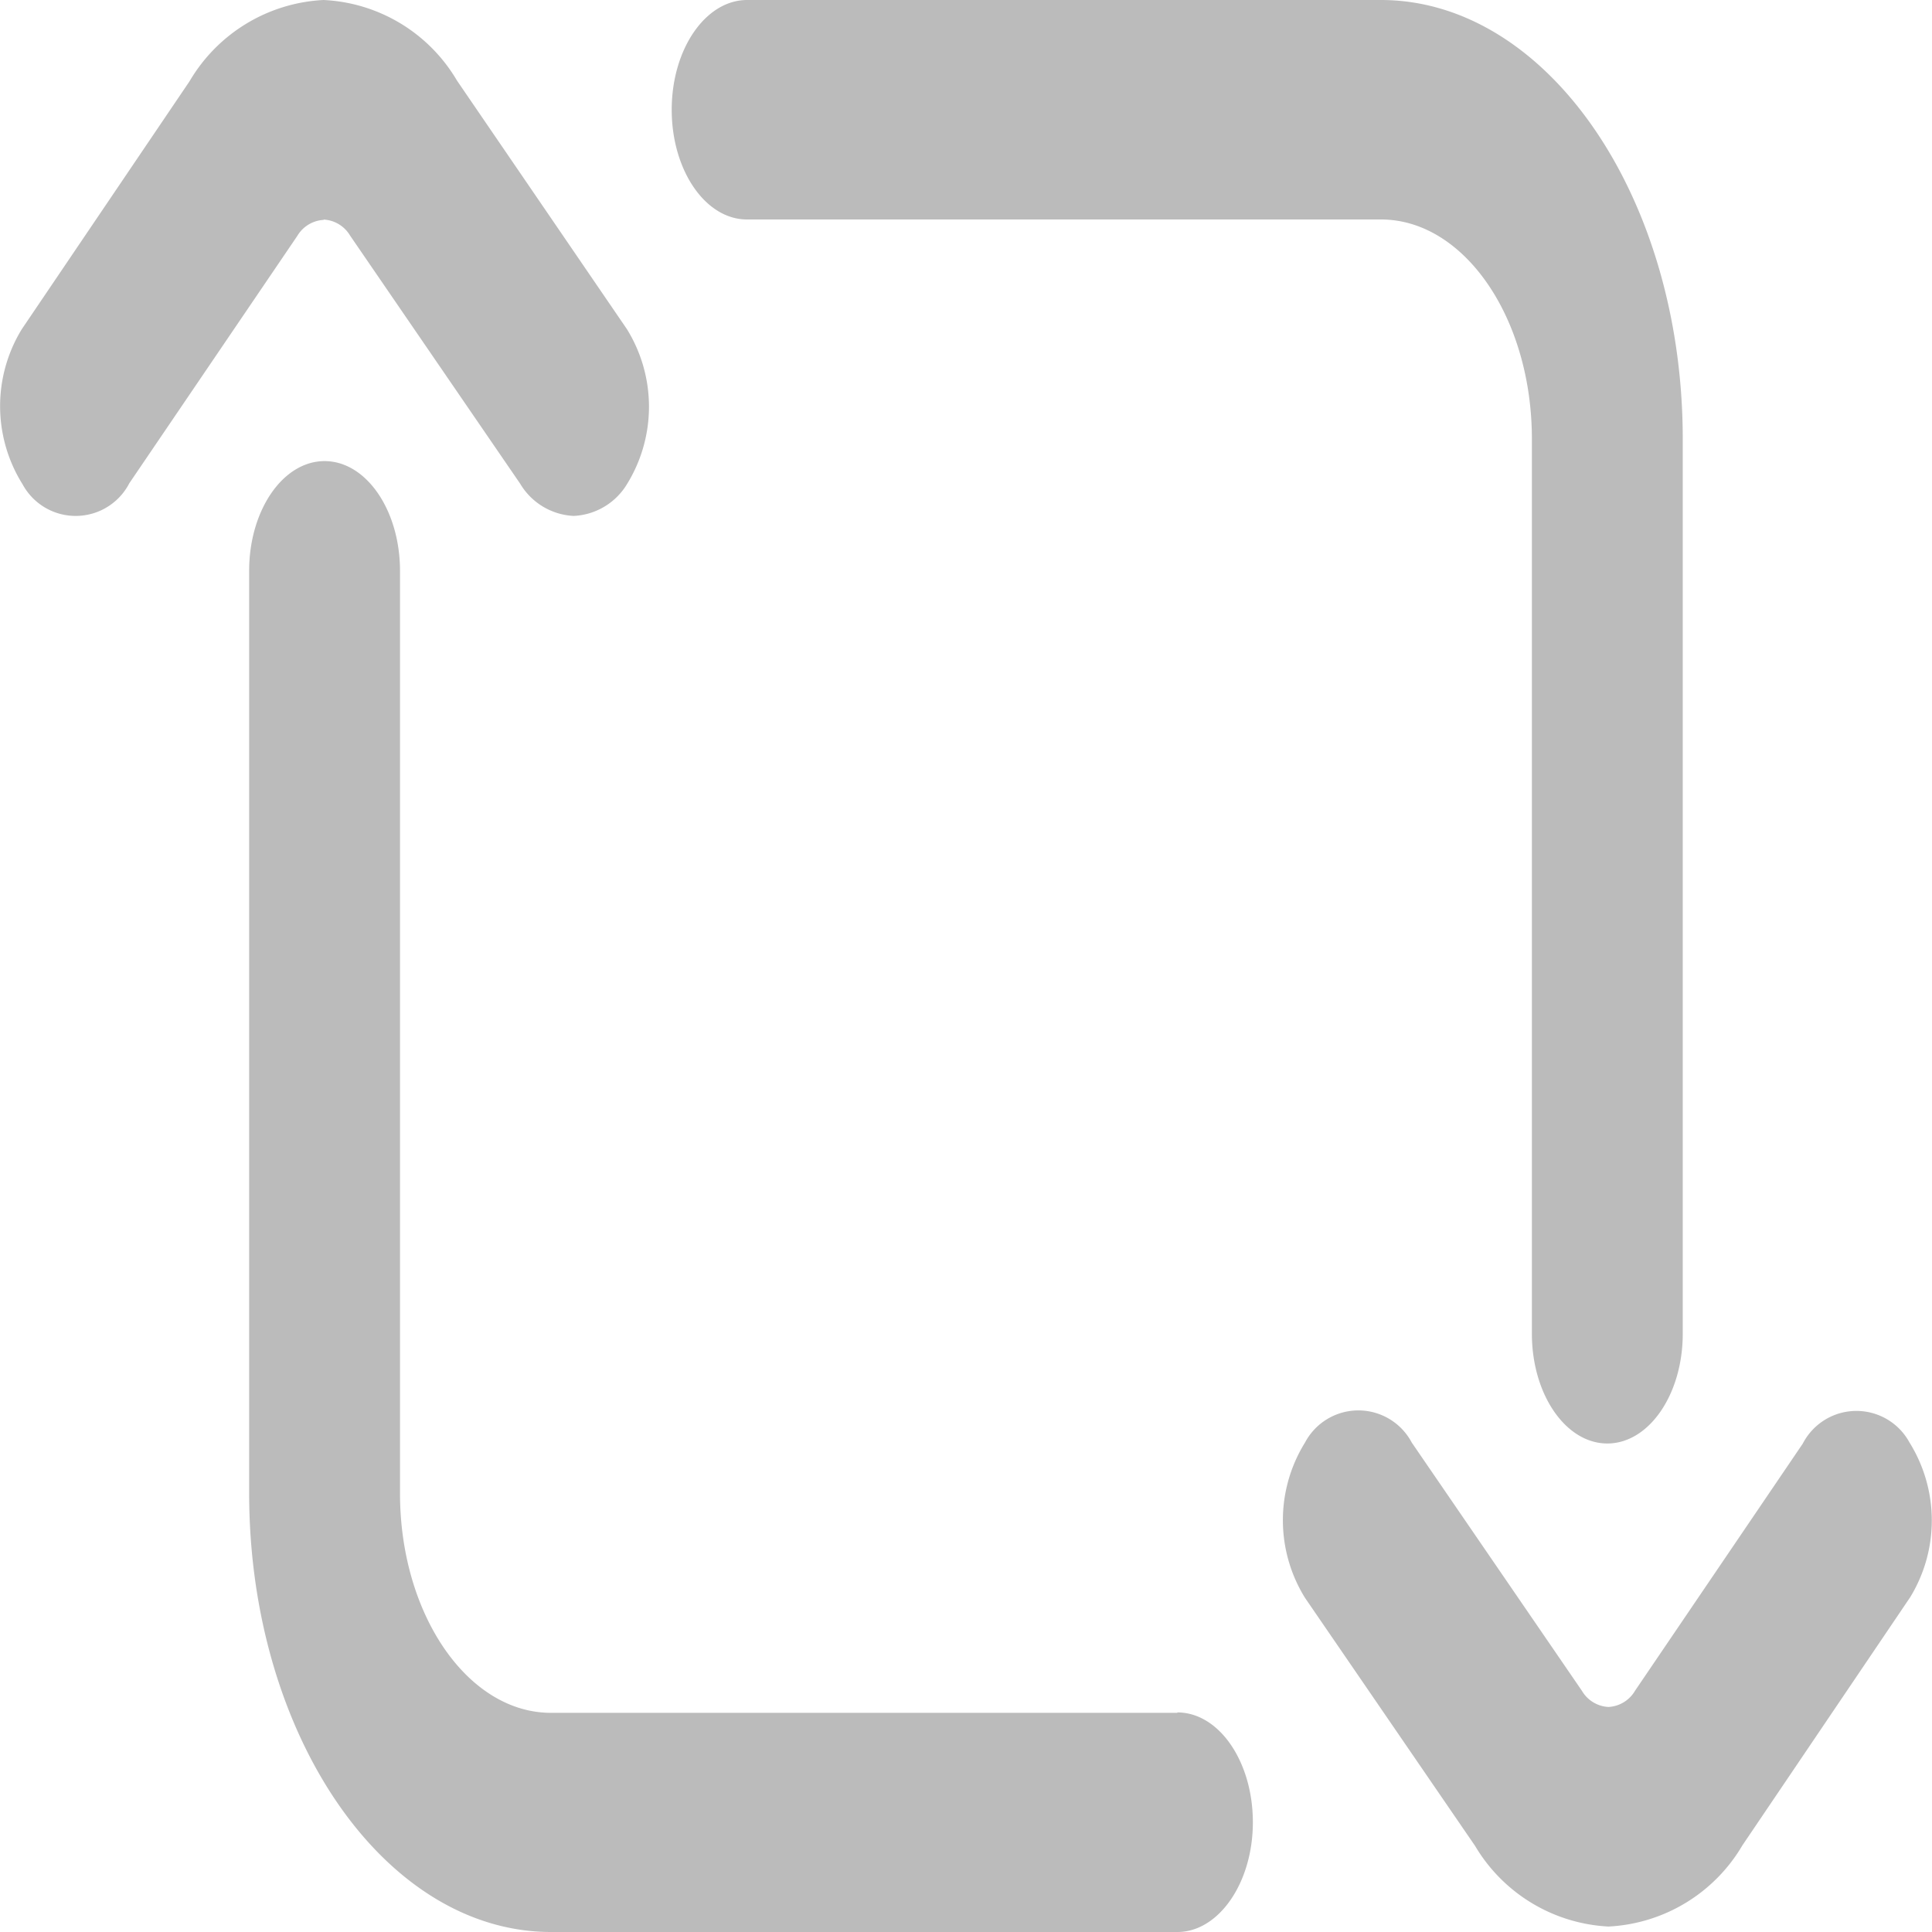 <svg xmlns="http://www.w3.org/2000/svg" width="18.75" height="18.75" viewBox="0 0 18.75 18.75">
  <path id="retweet" d="M6.518,1.065C6.518.477,6.846,0,7.25,0H13.4c1.615,0,2.93,1.912,2.93,4.261v8.683c0,.588-.328,1.065-.732,1.065s-.732-.477-.732-1.065V4.261c0-1.175-.657-2.131-1.465-2.131H7.25C6.846,2.131,6.518,1.654,6.518,1.065ZM18.531,14a.586.586,0,0,0-1.036.01l-1.629,2.4a.317.317,0,0,1-.257.156h0a.317.317,0,0,1-.257-.156L13.7,14a.586.586,0,0,0-1.036,0,1.43,1.43,0,0,0,0,1.507l1.651,2.408a1.6,1.6,0,0,0,1.294.782h0a1.6,1.6,0,0,0,1.3-.788L18.538,15.5A1.43,1.43,0,0,0,18.531,14Zm-7.106,2.623H5.346c-.808,0-1.465-.956-1.465-2.131V5.54c0-.588-.328-1.065-.732-1.065s-.732.477-.732,1.065v8.949c0,2.35,1.314,4.261,2.93,4.261h6.079c.4,0,.732-.477.732-1.065S11.83,16.619,11.425,16.619ZM3.14,2.131h0a.317.317,0,0,1,.257.156L5.047,4.694a.64.64,0,0,0,.519.313A.639.639,0,0,0,6.083,4.7a1.43,1.43,0,0,0,0-1.506L4.434.782A1.589,1.589,0,0,0,3.139,0a1.6,1.6,0,0,0-1.3.788L.211,3.194A1.429,1.429,0,0,0,.218,4.7a.586.586,0,0,0,1.036-.01l1.63-2.4a.318.318,0,0,1,.257-.156Zm0,0" transform="translate(0.001 0)" fill="#bbb"/>
</svg>
